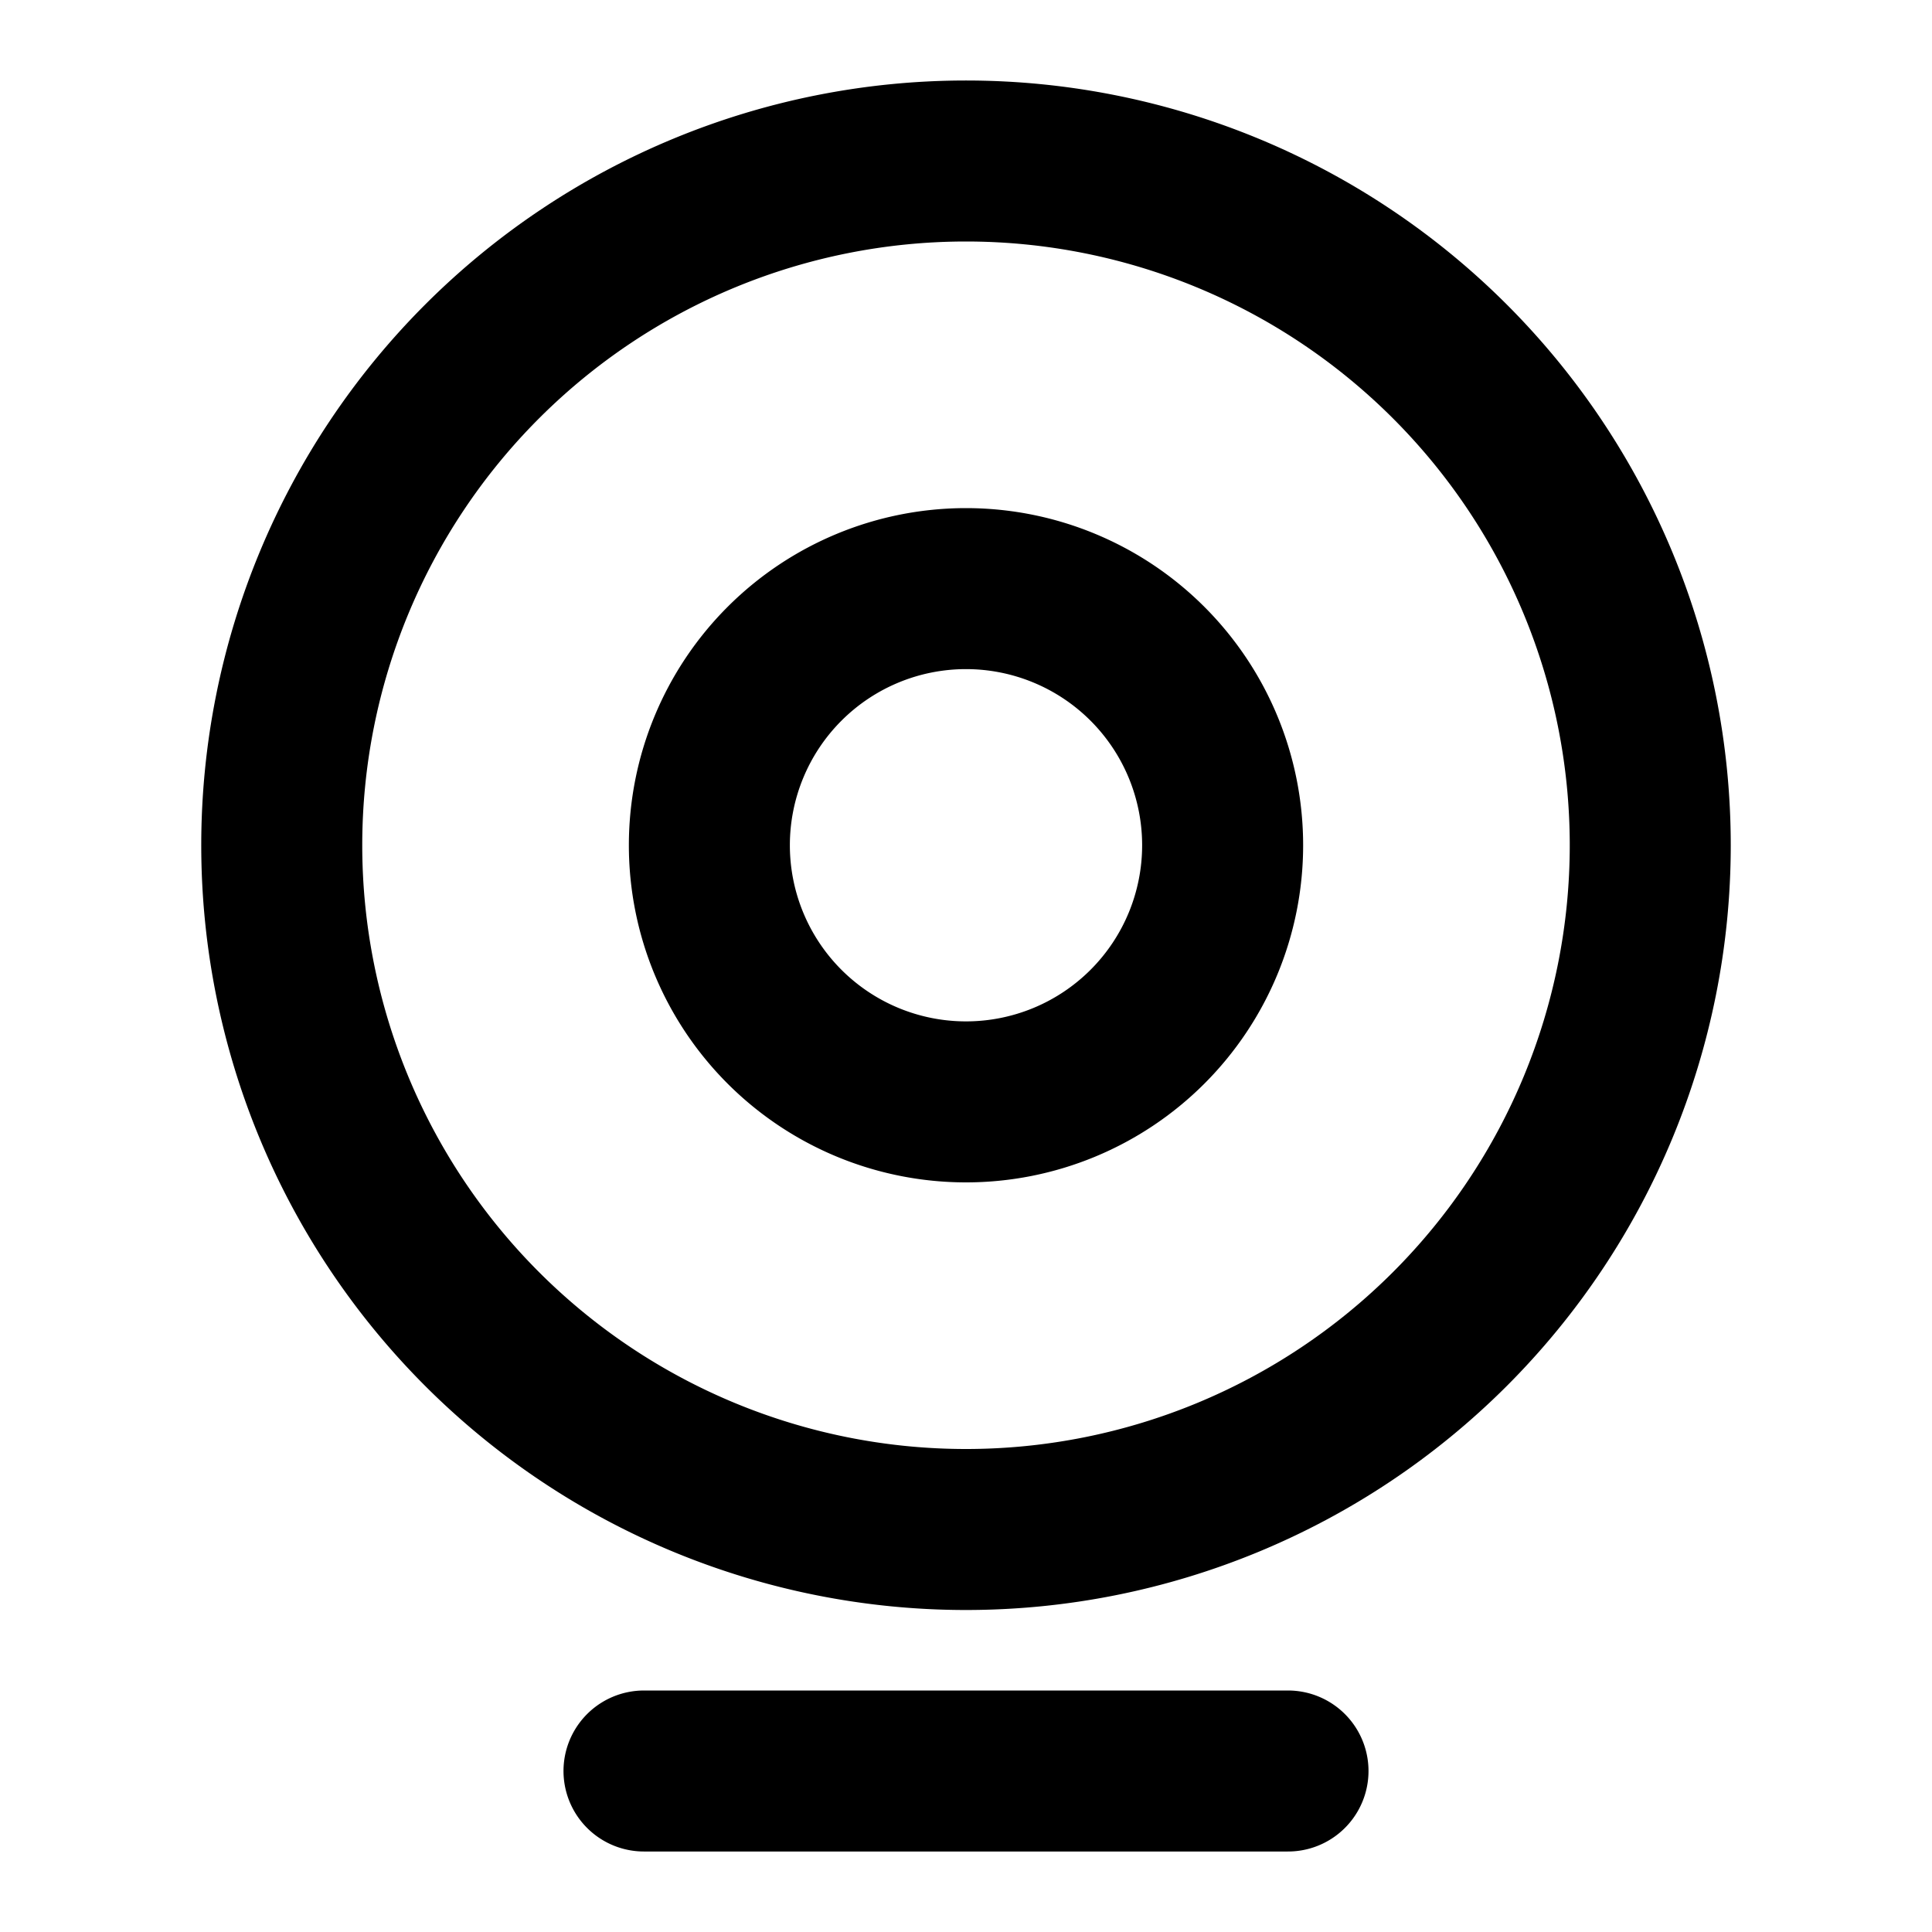 <svg xmlns="http://www.w3.org/2000/svg" fill="none" viewBox="0 0 24 24"><path stroke="currentColor" stroke-linecap="round" stroke-linejoin="round" stroke-width="2" d="M8 22h8m4.5-11.5a8.5 8.5 0 1 1-17 0 8.5 8.5 0 0 1 17 0m-5.312 0a3.188 3.188 0 1 1-6.376 0 3.188 3.188 0 0 1 6.376 0"/></svg>